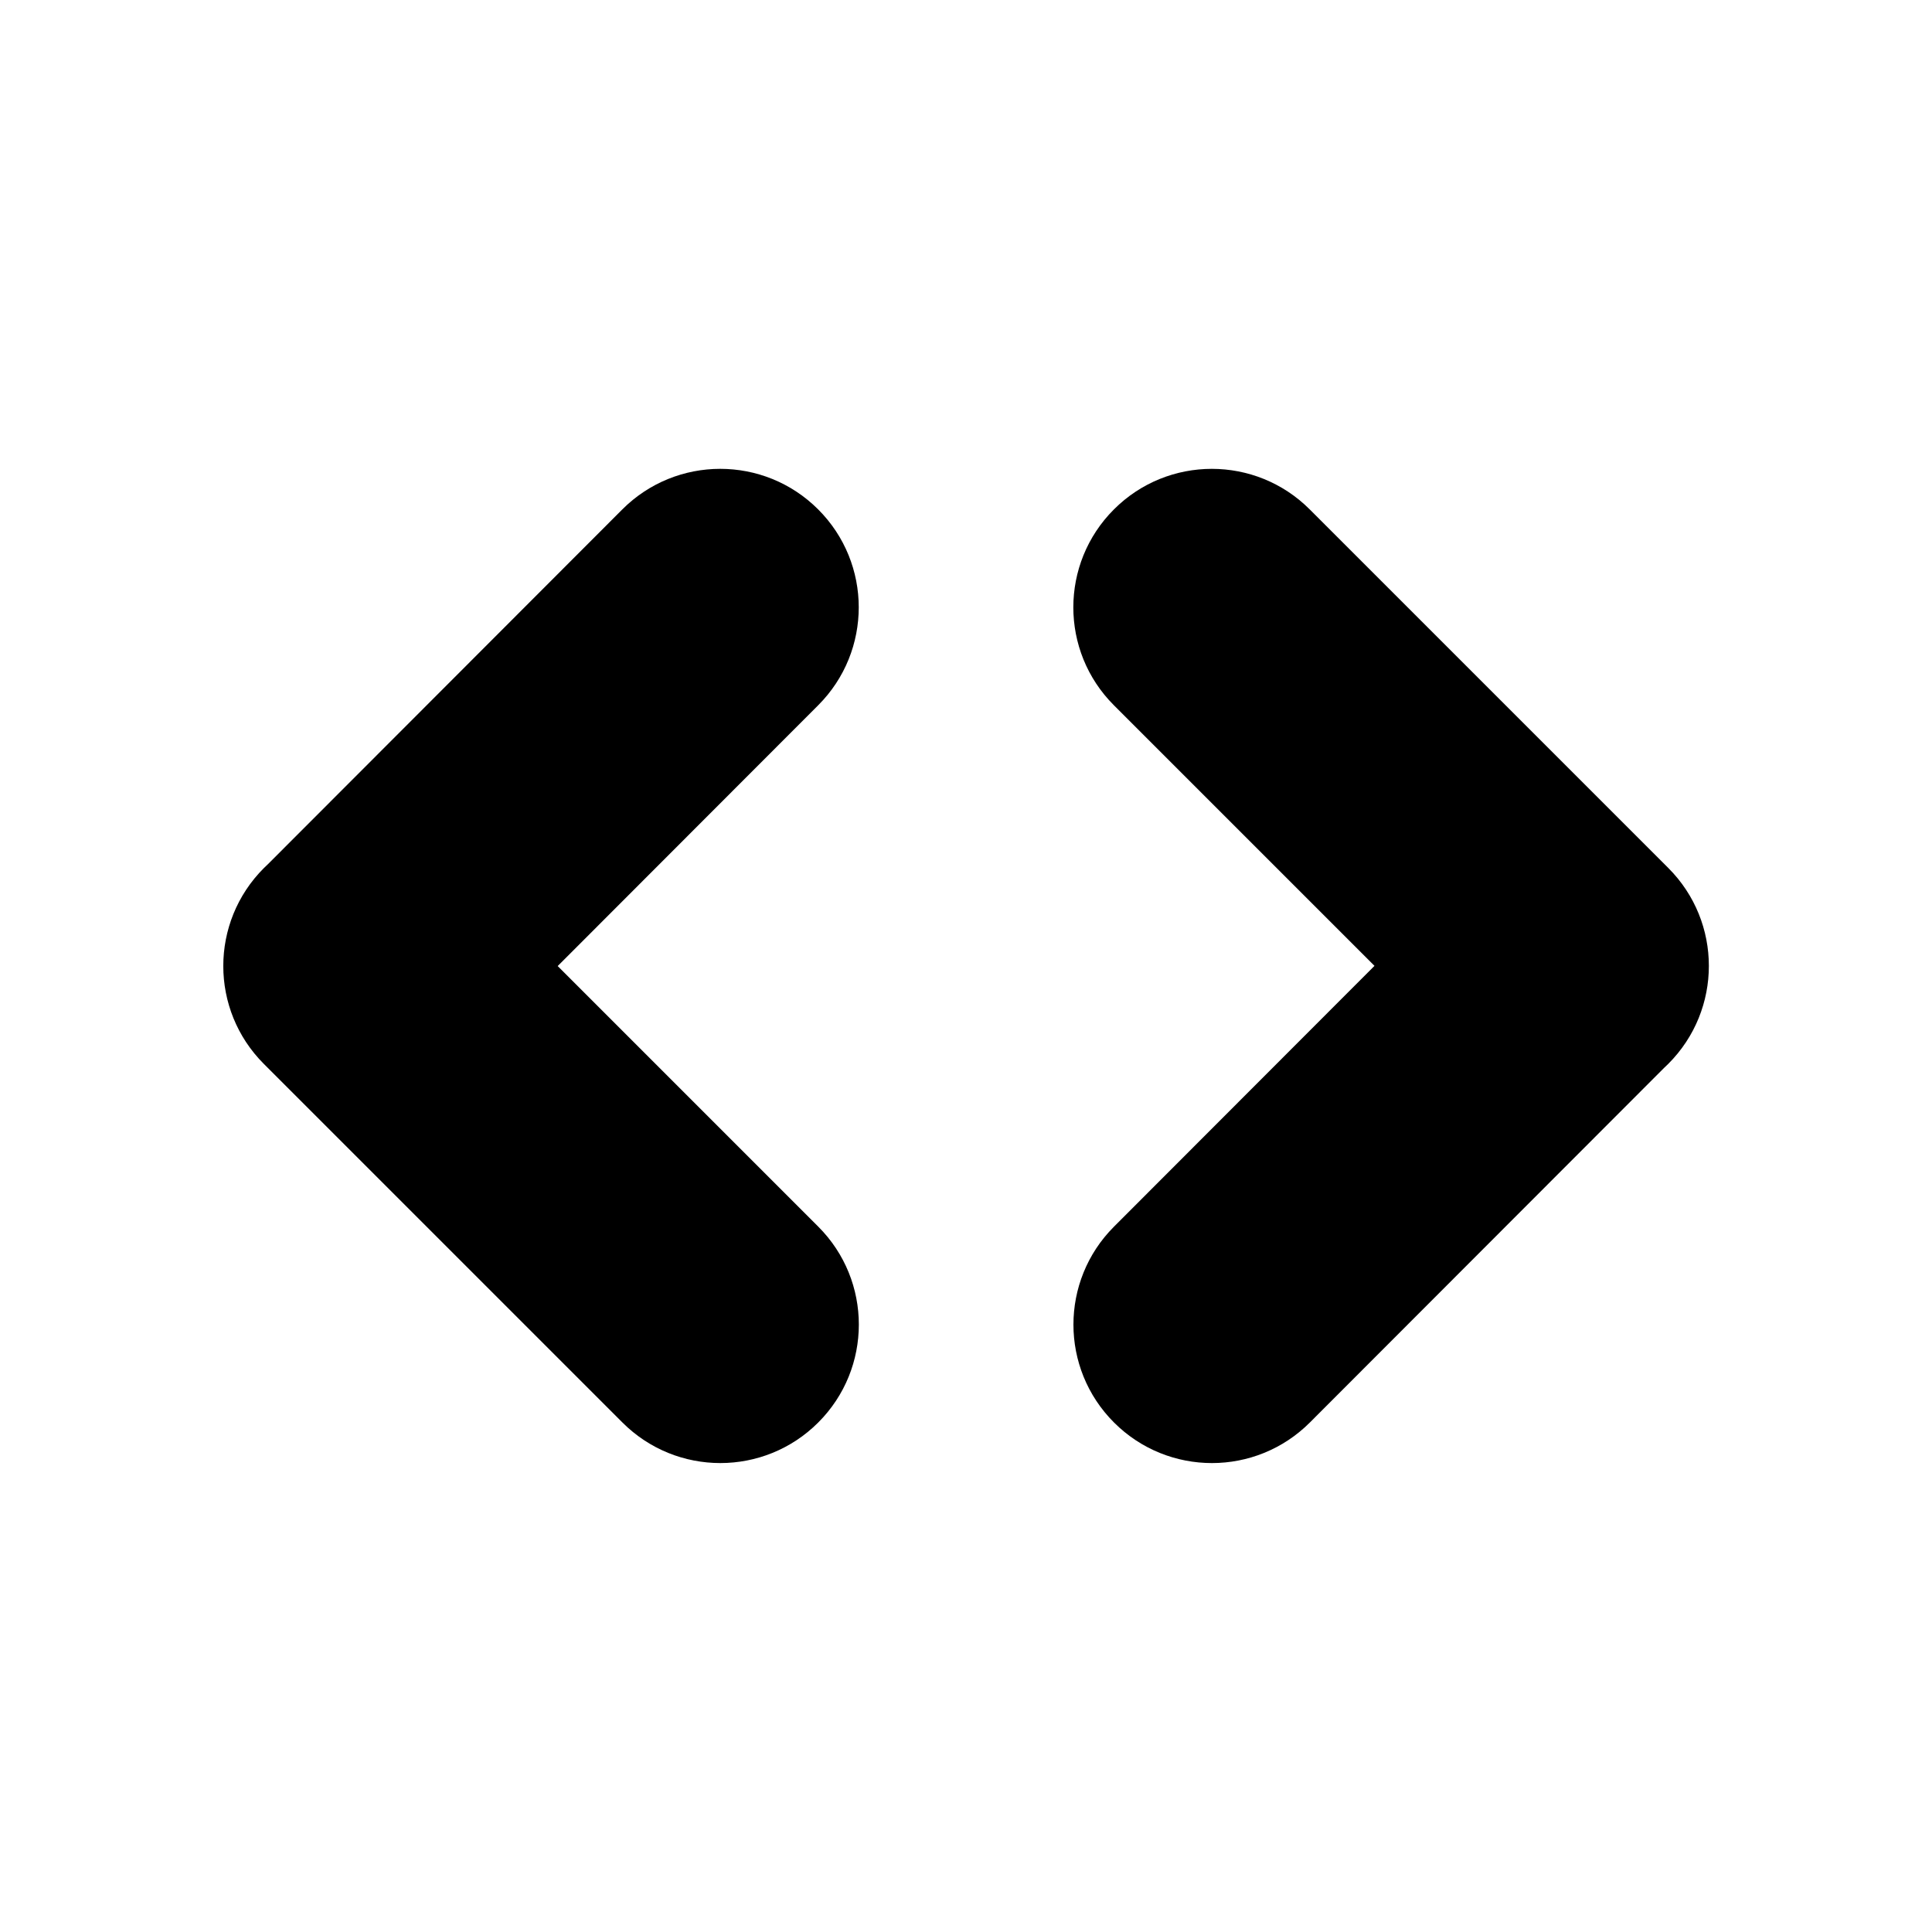 <?xml version="1.0" encoding="utf-8"?>
<!-- Generator: Adobe Illustrator 18.0.0, SVG Export Plug-In . SVG Version: 6.00 Build 0)  -->
<!DOCTYPE svg PUBLIC "-//W3C//DTD SVG 1.1//EN" "http://www.w3.org/Graphics/SVG/1.1/DTD/svg11.dtd">
<svg version="1.1" xmlns="http://www.w3.org/2000/svg" xmlns:xlink="http://www.w3.org/1999/xlink" x="0px" y="0px"
	 width="83.697px" height="83.698px" viewBox="1883.135 465.411 83.697 83.698"
	 enable-background="new 1883.135 465.411 83.697 83.698" xml:space="preserve">
<g id="Layer_1">
	<path d="M1907.295,507.262l11.287-11.3c2.342-2.345,2.34-6.144-0.005-8.485c-2.345-2.343-6.145-2.339-8.485,0.005l-15.341,15.358
		c-0.062,0.058-0.124,0.116-0.185,0.178c-2.344,2.343-2.344,6.142,0,8.484l15.533,15.533c1.171,1.172,2.707,1.758,4.242,1.758
		s3.071-0.586,4.242-1.758c2.344-2.343,2.344-6.142,0-8.484L1907.295,507.262z M1955.408,503.013l-15.533-15.533
		c-2.342-2.344-6.143-2.344-8.484,0c-2.344,2.343-2.344,6.142,0,8.484l11.289,11.289l-11.287,11.3
		c-2.342,2.345-2.34,6.144,0.005,8.485c1.171,1.17,2.706,1.755,4.24,1.755c1.537,0,3.073-0.587,4.245-1.76l15.341-15.358
		c0.062-0.058,0.124-0.116,0.185-0.178C1957.751,509.154,1957.751,505.355,1955.408,503.013z"/>
</g>
<g id="Layer_2">
</g>
<g id="Layer_3">
</g>
<g id="Layer_4">
</g>
<g id="Layer_5">
</g>
<g id="Layer_6">
</g>
<g id="Layer_7">
</g>
<g id="Layer_8">
</g>
</svg>
